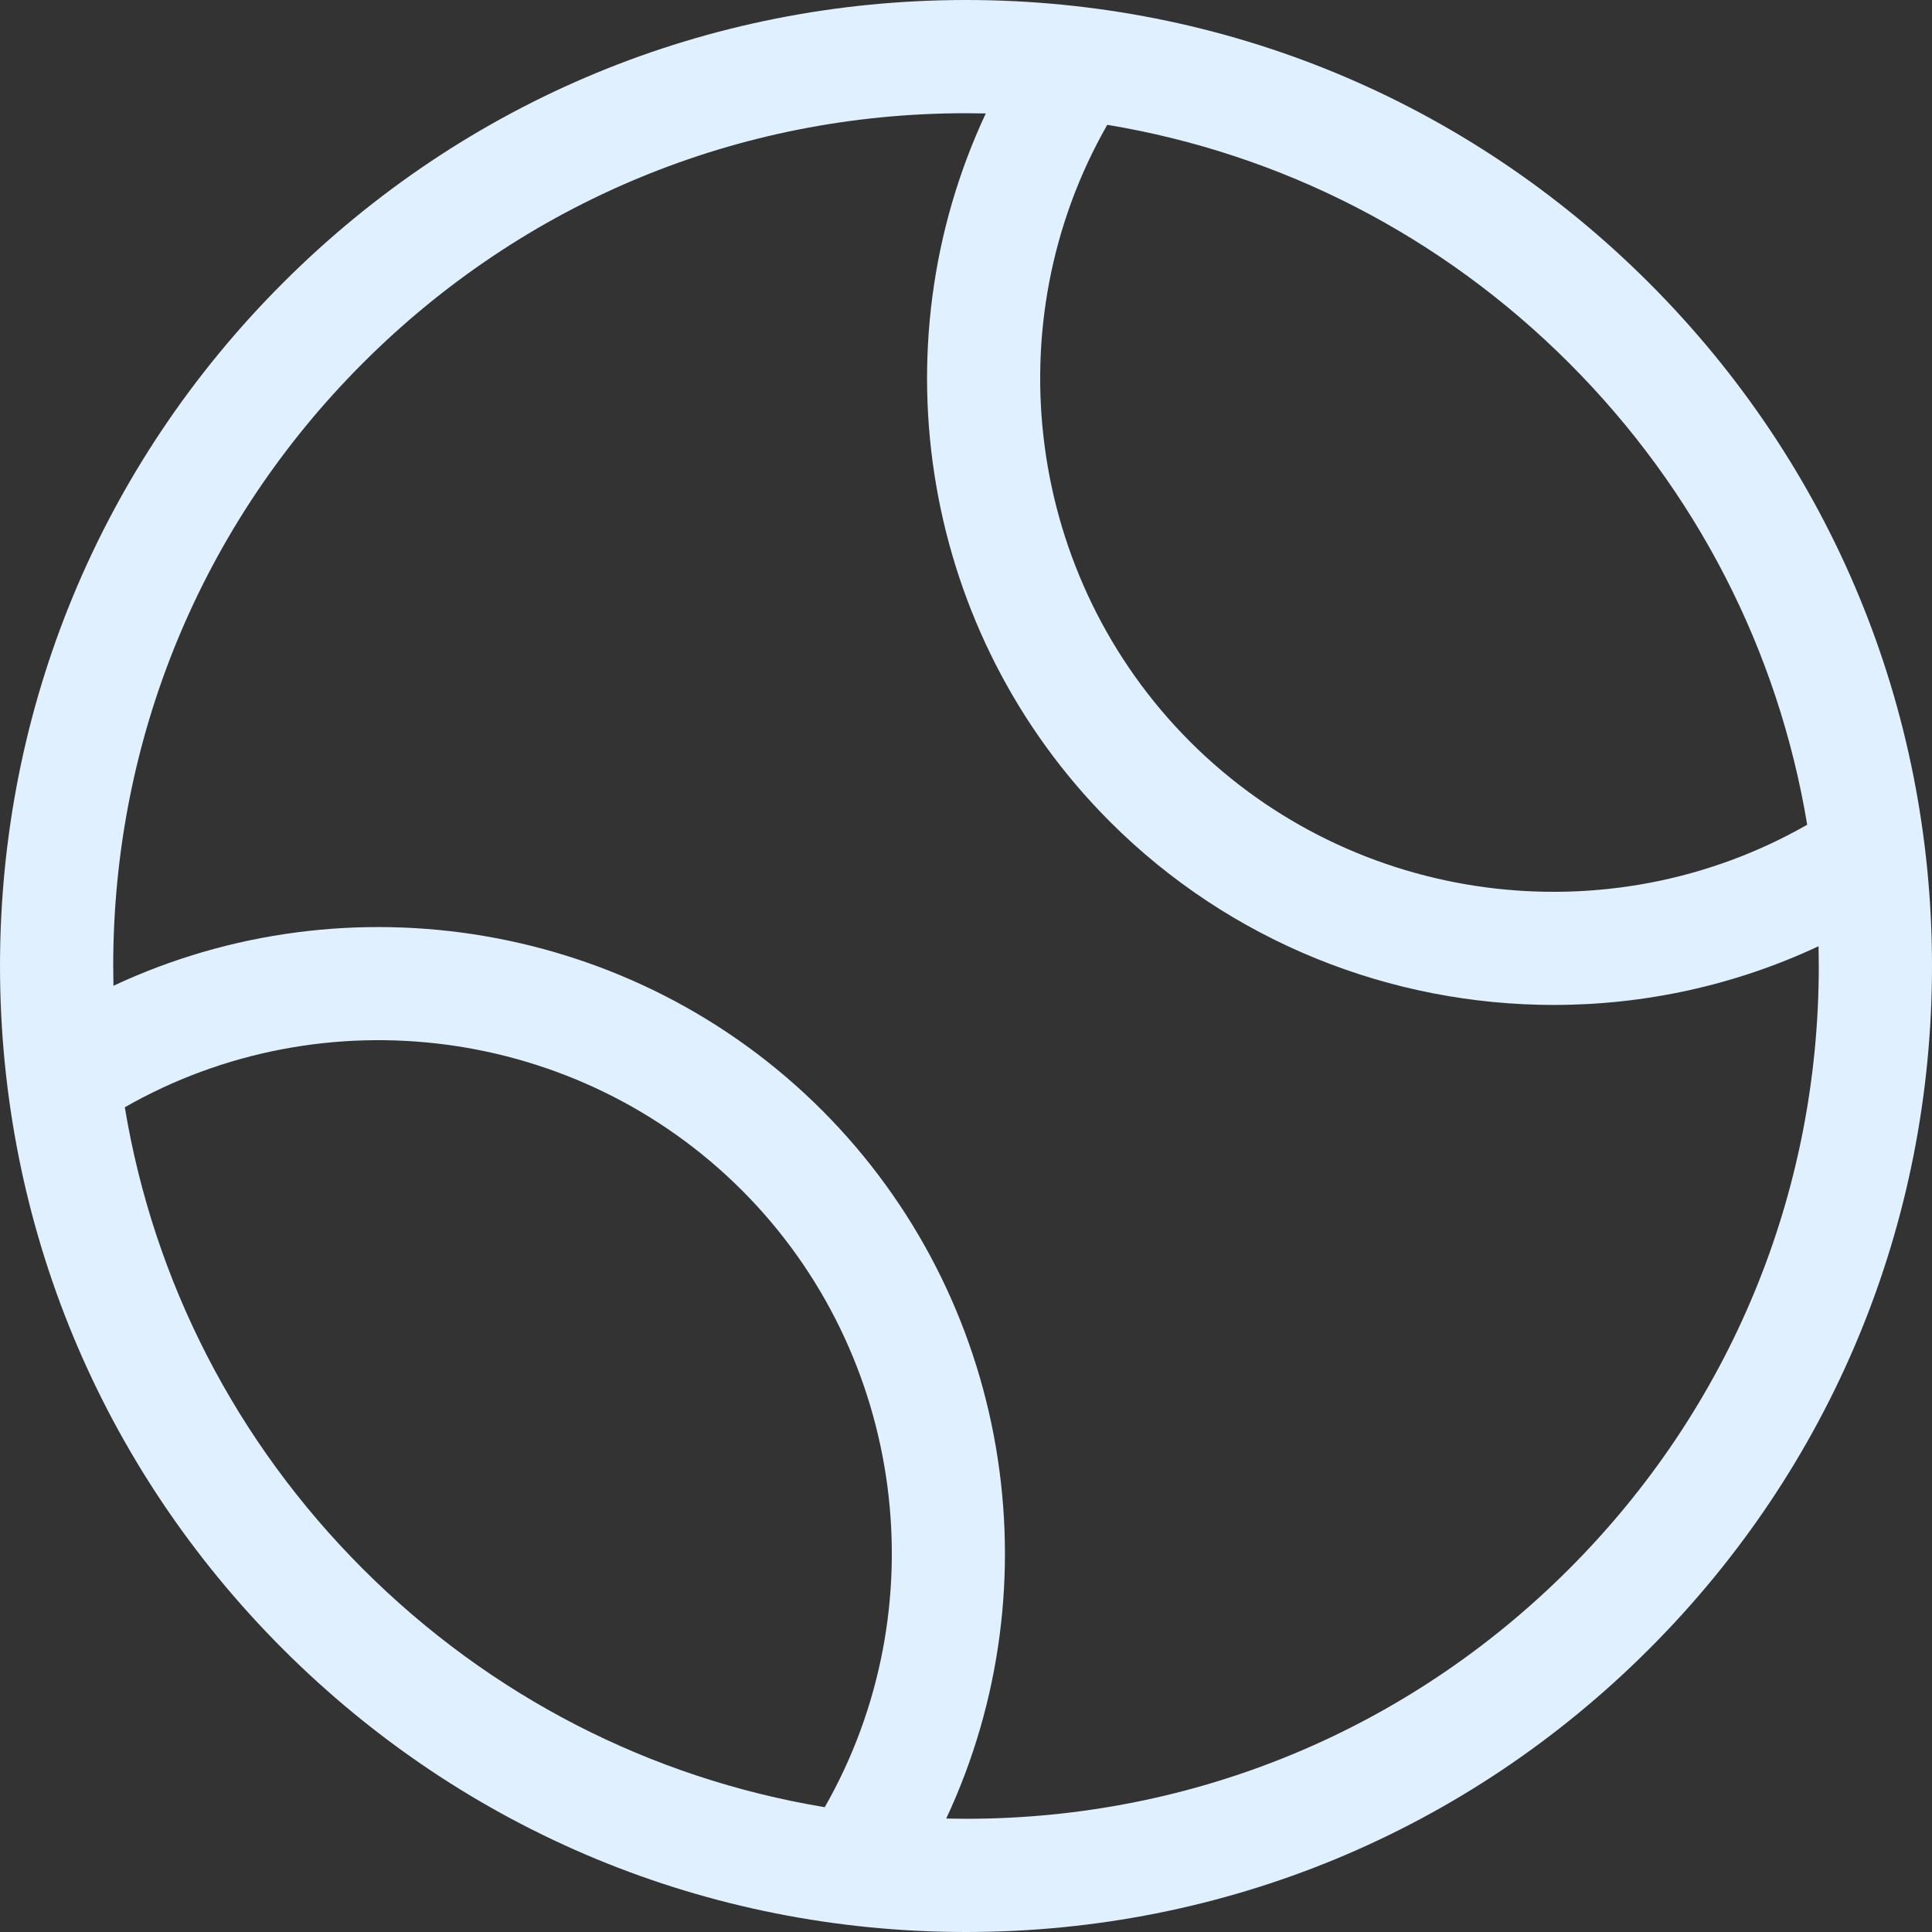 <?xml version="1.0" encoding="utf-8"?>
<svg width="25" height="25" viewBox="0 0 25 25" fill="none" xmlns="http://www.w3.org/2000/svg">
    <rect x="0" y="0" width="25" height="25" fill="#333333" stroke="none"/>
    <g clip-path="url(#clip0)">
        <path d="M21.339 3.661C18.978 1.3 15.839 0 12.5 0C9.161 0 6.022 1.3 3.661 3.661C1.3 6.022 0 9.161 0 12.5C0 15.839 1.3 18.978 3.661 21.339C6.022 23.7 9.161 25 12.5 25C15.839 25 18.978 23.7 21.339 21.339C23.7 18.978 25 15.839 25 12.5C25 9.161 23.7 6.022 21.339 3.661V3.661ZM23.385 10.672C20.814 12.141 17.524 11.721 15.401 9.599C13.279 7.476 12.859 4.186 14.328 1.615C16.581 1.989 18.656 3.05 20.303 4.697C21.95 6.344 23.011 8.419 23.385 10.672ZM1.615 14.328C4.186 12.859 7.476 13.279 9.599 15.401C11.721 17.524 12.141 20.814 10.672 23.385C8.419 23.011 6.344 21.95 4.697 20.303C3.05 18.656 1.989 16.581 1.615 14.328ZM20.303 20.303C18.219 22.387 15.448 23.535 12.5 23.535C12.415 23.535 12.329 23.534 12.244 23.532C13.668 20.491 13.068 16.799 10.635 14.365C8.201 11.932 4.509 11.332 1.468 12.756C1.466 12.671 1.465 12.585 1.465 12.5C1.465 9.552 2.613 6.781 4.697 4.697C6.781 2.613 9.552 1.465 12.5 1.465C12.585 1.465 12.671 1.466 12.756 1.468C11.332 4.509 11.932 8.201 14.365 10.635C15.928 12.197 18.01 13.004 20.106 13.004C21.273 13.004 22.444 12.754 23.532 12.244C23.534 12.329 23.535 12.415 23.535 12.5C23.535 15.448 22.387 18.219 20.303 20.303V20.303Z" fill="#E0F0FF"/>
    </g>
    <defs>
        <clipPath id="clip0">
            <rect width="25" height="25" fill="white"/>
        </clipPath>
    </defs>
</svg>